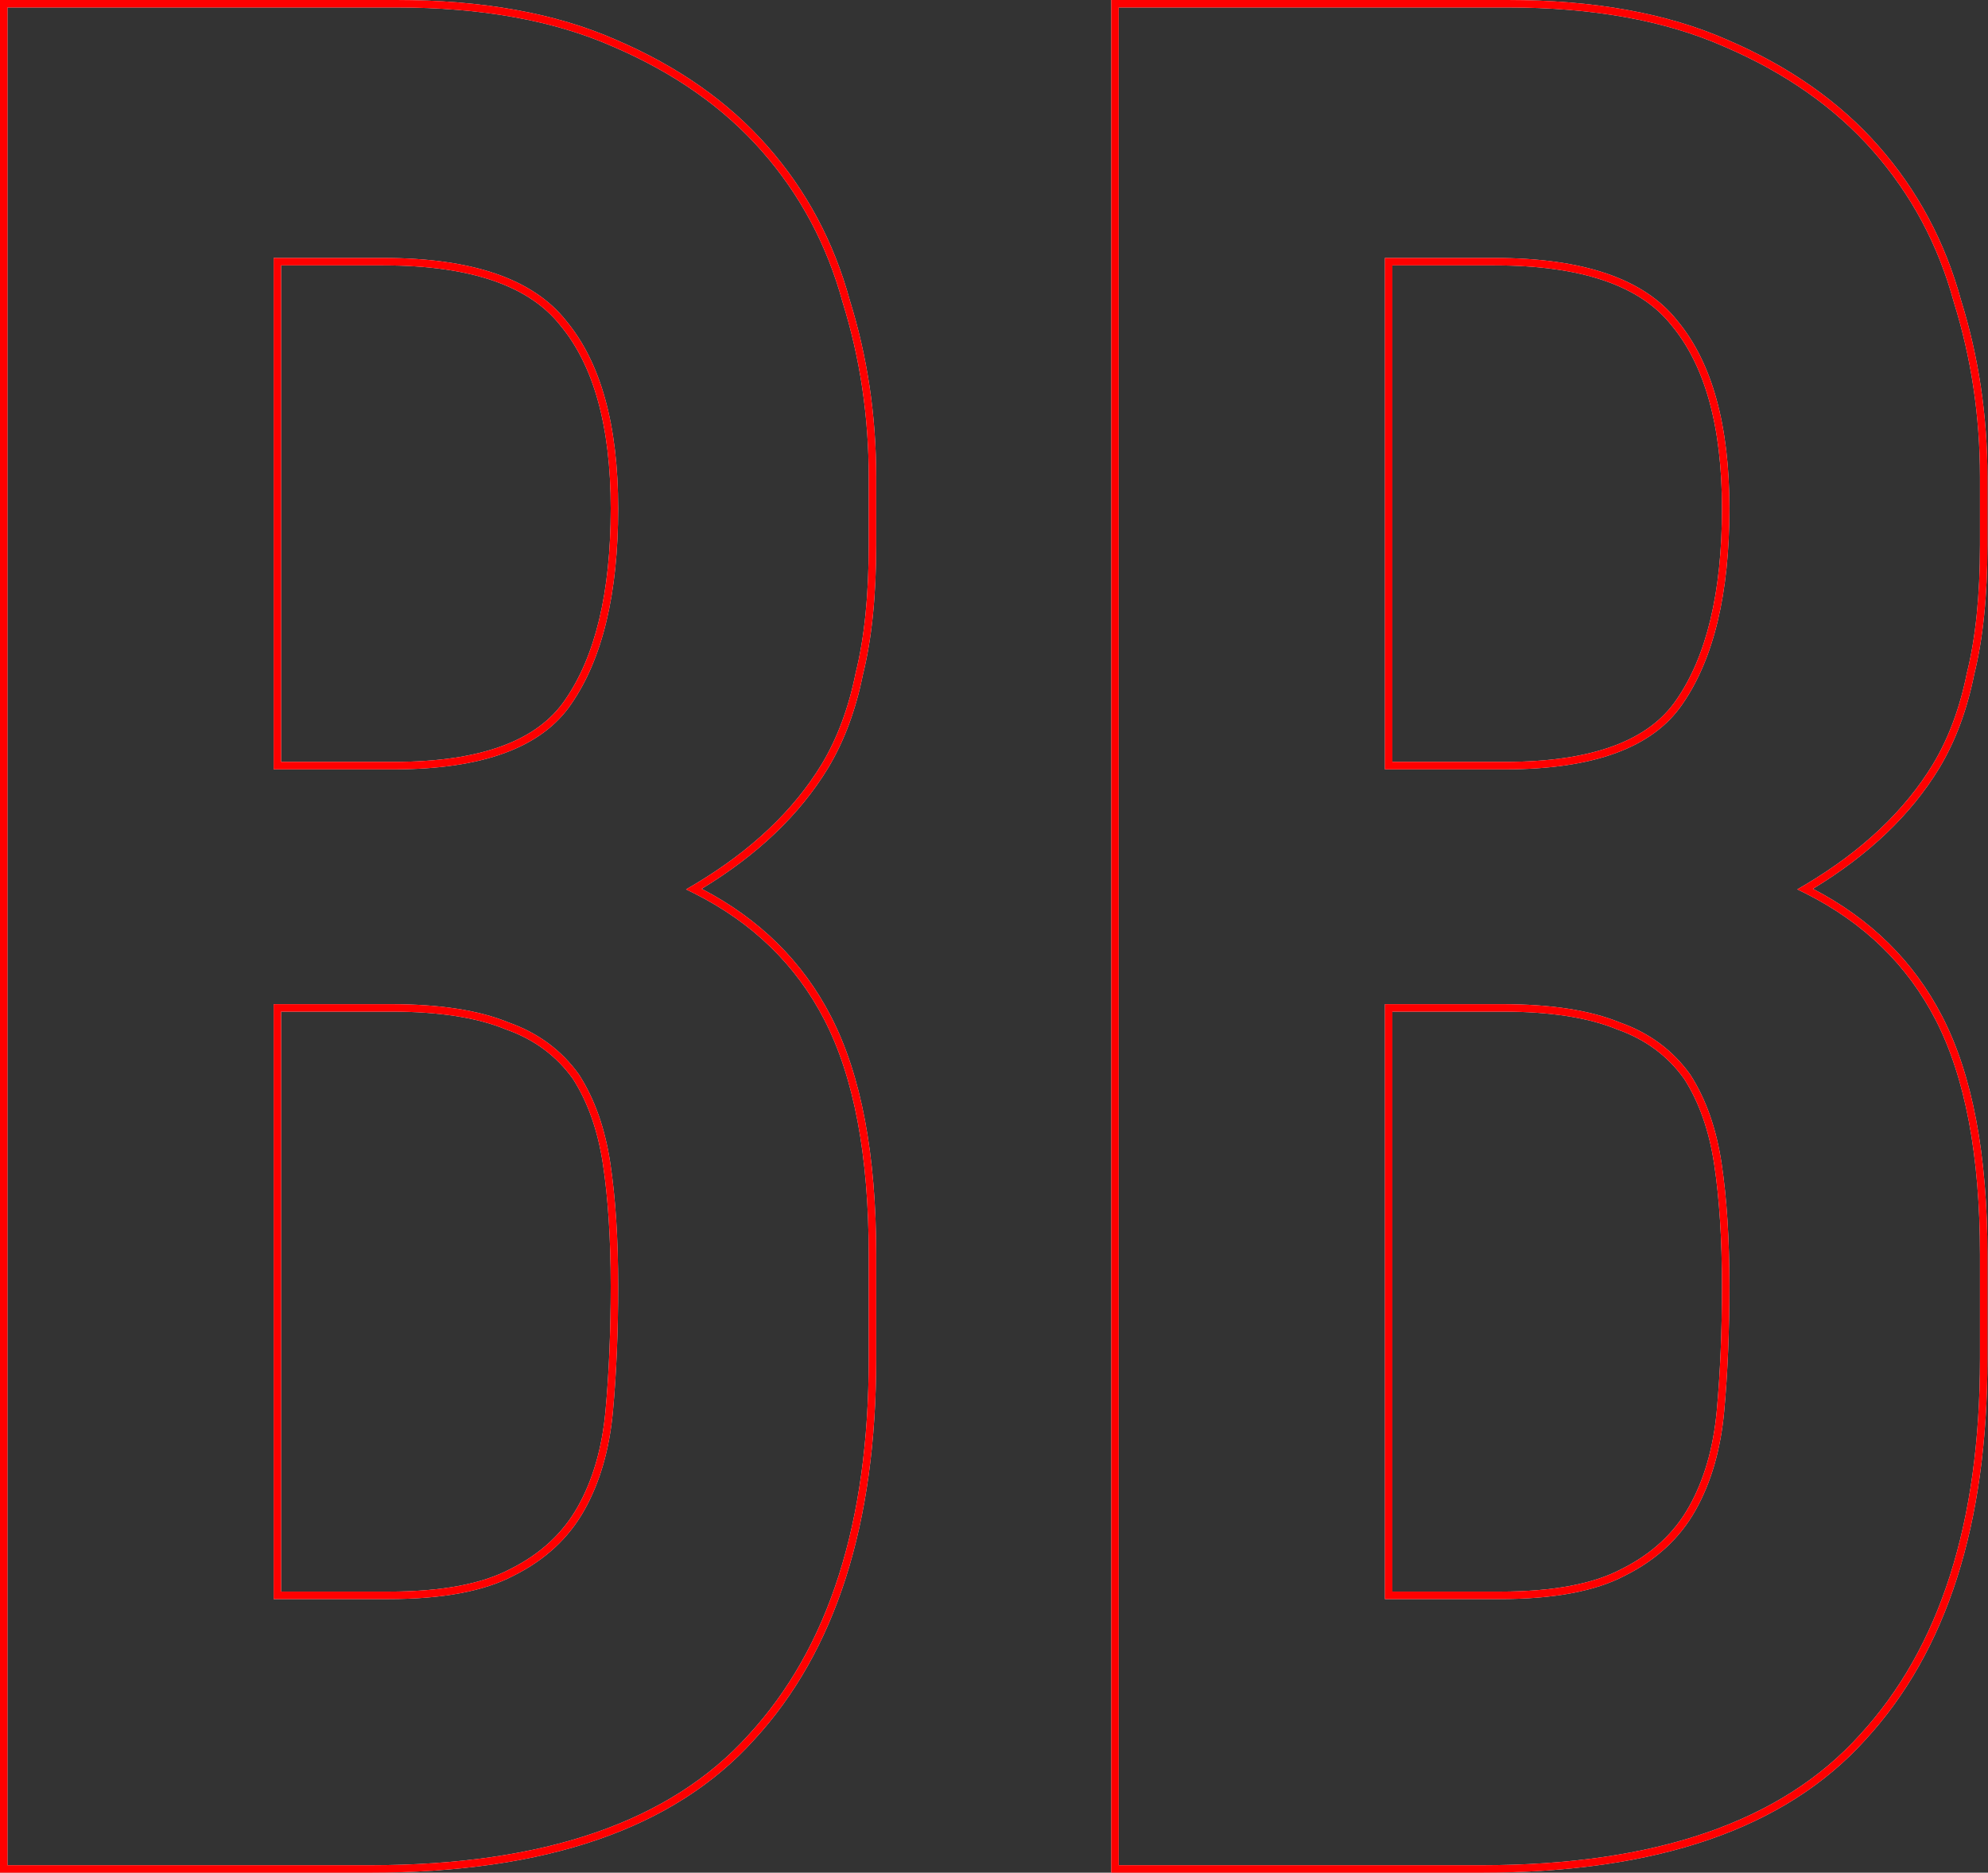<svg width="1333" height="1256" viewBox="0 0 1333 1256" fill="none" xmlns="http://www.w3.org/2000/svg">
<rect x="0" y="0" width="1333" height="1256" fill="#333333" stroke="none"/>
<path fill-rule="evenodd" clip-rule="evenodd" d="M0 1256V0H265.75C323.389 0 372.527 8.817 412.992 26.664C454.401 44.414 488.285 68.153 514.504 97.947C540.668 127.679 559.101 162.167 569.8 201.345C581.606 239.156 587.5 278.715 587.5 320V365.5C587.5 399.536 584.574 428.515 578.63 452.347C573.867 476.103 566.109 497.036 555.287 515.072L555.281 515.084L555.274 515.095C536.246 546.435 507.907 573.416 470.495 596.122C509.2 616.24 538.166 644.773 557.195 681.71C577.537 721.197 587.5 774.591 587.5 841.5V911.5C587.5 1021.92 560.481 1107.3 505.7 1166.86C451.868 1226.66 365.627 1256 248.25 1256H0ZM502 1163.5C555.667 1105.17 582.5 1021.17 582.5 911.5V841.5C582.5 775 572.583 722.5 552.75 684C533.78 647.176 504.67 618.89 465.421 599.143C463.635 598.244 461.828 597.363 460 596.5C461.758 595.495 463.497 594.482 465.216 593.46C503.426 570.747 532.021 543.76 551 512.5C561.5 495 569.083 474.583 573.75 451.25C579.583 427.917 582.5 399.333 582.5 365.5V320C582.5 279.167 576.667 240.083 565 202.75C554.5 164.25 536.417 130.417 510.75 101.25C485.083 72.083 451.833 48.75 411 31.25C371.333 13.75 322.917 5 265.75 5H5V1251H248.25C364.917 1251 449.5 1221.83 502 1163.5ZM342.212 1052.3L342.264 1052.28C362.461 1042.18 377.429 1028.26 387.392 1010.55C397.483 992.609 403.738 971.152 406.021 946.047C408.338 920.555 409.5 892.708 409.5 862.5C409.5 831.172 407.759 804.014 404.305 780.992C400.896 758.26 394.119 739.163 384.11 723.557C373.077 708.152 358.21 697.126 339.336 690.465L339.215 690.422L339.096 690.373C320.098 682.55 294.571 678.5 262.25 678.5H188.5V1067.5H260.5C296.297 1067.5 323.359 1062.28 342.161 1052.33L342.212 1052.3ZM183.5 1072.5V673.5H262.25C294.917 673.5 321.167 677.583 341 685.75C360.833 692.75 376.583 704.417 388.25 720.75C398.75 737.083 405.75 756.917 409.25 780.25C412.75 803.583 414.5 831 414.5 862.5C414.5 892.833 413.333 920.833 411 946.5C408.667 972.167 402.25 994.333 391.75 1013C381.25 1031.67 365.5 1046.25 344.5 1056.75C324.667 1067.25 296.667 1072.5 260.5 1072.5H183.5ZM378.877 469.421L378.889 469.404C399.072 440.251 409.5 397.669 409.5 341C409.5 285.571 397.933 244.93 375.659 218.201L375.619 218.153L375.58 218.104C354.844 191.911 315.971 178 257 178H188.5V511H264C322.985 511 360.459 496.506 378.865 469.438L378.877 469.421ZM264 516C323.5 516 363.167 501.417 383 472.25C404 441.917 414.5 398.167 414.5 341C414.5 285 402.833 243 379.5 215C357.333 187 316.5 173 257 173H183.5V516H264ZM745.117 1256V0H1010.87C1068.51 0 1117.64 8.817 1158.11 26.664C1199.52 44.414 1233.4 68.153 1259.62 97.947C1285.79 127.679 1304.22 162.167 1314.92 201.345C1326.72 239.156 1332.62 278.715 1332.62 320V365.5C1332.62 399.535 1329.69 428.514 1323.75 452.346C1318.98 476.102 1311.23 497.036 1300.4 515.072L1300.4 515.084L1300.39 515.095C1281.36 546.435 1253.02 573.416 1215.61 596.122C1254.32 616.24 1283.28 644.773 1302.31 681.71C1322.65 721.197 1332.62 774.591 1332.62 841.5V911.5C1332.62 1021.92 1305.6 1107.3 1250.82 1166.86C1196.99 1226.66 1110.75 1256 993.367 1256H745.117ZM1247.12 1163.5C1300.78 1105.17 1327.62 1021.17 1327.62 911.5V841.5C1327.62 775 1317.7 722.5 1297.87 684C1278.9 647.176 1249.79 618.89 1210.54 599.143C1208.75 598.244 1206.95 597.363 1205.12 596.5C1206.88 595.495 1208.61 594.482 1210.33 593.46C1248.54 570.747 1277.14 543.76 1296.12 512.5C1306.62 495 1314.2 474.583 1318.87 451.25C1324.7 427.917 1327.62 399.333 1327.62 365.5V320C1327.62 279.167 1321.78 240.083 1310.12 202.75C1299.62 164.25 1281.53 130.417 1255.87 101.25C1230.2 72.083 1196.95 48.75 1156.12 31.25C1116.45 13.75 1068.03 5 1010.87 5H750.117V1251H993.367C1110.03 1251 1194.62 1221.83 1247.12 1163.5ZM1087.33 1052.3L1087.38 1052.28C1107.58 1042.18 1122.55 1028.26 1132.51 1010.55C1142.6 992.609 1148.86 971.152 1151.14 946.047C1153.46 920.555 1154.62 892.708 1154.62 862.5C1154.62 831.172 1152.88 804.014 1149.42 780.992C1146.01 758.26 1139.24 739.163 1129.23 723.557C1118.19 708.153 1103.33 697.126 1084.45 690.465L1084.33 690.422L1084.21 690.373C1065.21 682.55 1039.69 678.5 1007.37 678.5H933.617V1067.5H1005.62C1041.41 1067.5 1068.48 1062.28 1087.28 1052.33L1087.33 1052.3ZM928.617 1072.5V673.5H1007.37C1040.03 673.5 1066.28 677.583 1086.12 685.75C1105.95 692.75 1121.7 704.417 1133.37 720.75C1143.87 737.083 1150.87 756.917 1154.37 780.25C1157.87 803.583 1159.62 831 1159.62 862.5C1159.62 892.833 1158.45 920.833 1156.12 946.5C1153.78 972.167 1147.37 994.333 1136.87 1013C1126.37 1031.67 1110.62 1046.25 1089.62 1056.75C1069.78 1067.25 1041.78 1072.5 1005.62 1072.5H928.617ZM1123.99 469.421L1124.01 469.404C1144.19 440.251 1154.62 397.669 1154.62 341C1154.62 285.571 1143.05 244.93 1120.78 218.201L1120.74 218.153L1120.7 218.104C1099.96 191.911 1061.09 178 1002.12 178H933.617V511H1009.12C1068.1 511 1105.58 496.506 1123.98 469.438L1123.99 469.421ZM1009.12 516C1068.62 516 1108.28 501.417 1128.12 472.25C1149.12 441.917 1159.62 398.167 1159.62 341C1159.62 285 1147.95 243 1124.62 215C1102.45 187 1061.62 173 1002.12 173H928.617V516H1009.12Z" fill="#F6F0F0"/>
<path fill-rule="evenodd" clip-rule="evenodd" d="M0 1256V0H265.75C323.389 0 372.527 8.817 412.992 26.664C454.401 44.414 488.285 68.153 514.504 97.947C540.668 127.679 559.101 162.167 569.8 201.345C581.606 239.156 587.5 278.715 587.5 320V365.5C587.5 399.536 584.574 428.515 578.63 452.347C573.867 476.103 566.109 497.036 555.287 515.072L555.281 515.084L555.274 515.095C536.246 546.435 507.907 573.416 470.495 596.122C509.2 616.24 538.166 644.773 557.195 681.71C577.537 721.197 587.5 774.591 587.5 841.5V911.5C587.5 1021.92 560.481 1107.3 505.7 1166.86C451.868 1226.66 365.627 1256 248.25 1256H0ZM502 1163.5C555.667 1105.17 582.5 1021.17 582.5 911.5V841.5C582.5 775 572.583 722.5 552.75 684C533.78 647.176 504.67 618.89 465.421 599.143C463.635 598.244 461.828 597.363 460 596.5C461.758 595.495 463.497 594.482 465.216 593.46C503.426 570.747 532.021 543.76 551 512.5C561.5 495 569.083 474.583 573.75 451.25C579.583 427.917 582.5 399.333 582.5 365.5V320C582.5 279.167 576.667 240.083 565 202.75C554.5 164.25 536.417 130.417 510.75 101.25C485.083 72.083 451.833 48.75 411 31.25C371.333 13.75 322.917 5 265.75 5H5V1251H248.25C364.917 1251 449.5 1221.83 502 1163.5ZM342.212 1052.3L342.264 1052.28C362.461 1042.18 377.429 1028.26 387.392 1010.55C397.483 992.609 403.738 971.152 406.021 946.047C408.338 920.555 409.5 892.708 409.5 862.5C409.5 831.172 407.759 804.014 404.305 780.992C400.896 758.26 394.119 739.163 384.11 723.557C373.077 708.152 358.21 697.126 339.336 690.465L339.215 690.422L339.096 690.373C320.098 682.55 294.571 678.5 262.25 678.5H188.5V1067.5H260.5C296.297 1067.5 323.359 1062.28 342.161 1052.33L342.212 1052.3ZM183.5 1072.5V673.5H262.25C294.917 673.5 321.167 677.583 341 685.75C360.833 692.75 376.583 704.417 388.25 720.75C398.75 737.083 405.75 756.917 409.25 780.25C412.75 803.583 414.5 831 414.5 862.5C414.5 892.833 413.333 920.833 411 946.5C408.667 972.167 402.25 994.333 391.75 1013C381.25 1031.67 365.5 1046.25 344.5 1056.75C324.667 1067.25 296.667 1072.5 260.5 1072.5H183.5ZM378.877 469.421L378.889 469.404C399.072 440.251 409.5 397.669 409.5 341C409.5 285.571 397.933 244.93 375.659 218.201L375.619 218.153L375.58 218.104C354.844 191.911 315.971 178 257 178H188.5V511H264C322.985 511 360.459 496.506 378.865 469.438L378.877 469.421ZM264 516C323.5 516 363.167 501.417 383 472.25C404 441.917 414.5 398.167 414.5 341C414.5 285 402.833 243 379.5 215C357.333 187 316.5 173 257 173H183.5V516H264ZM745.117 1256V0H1010.87C1068.51 0 1117.64 8.817 1158.11 26.664C1199.52 44.414 1233.4 68.153 1259.62 97.947C1285.79 127.679 1304.22 162.167 1314.92 201.345C1326.72 239.156 1332.62 278.715 1332.62 320V365.5C1332.62 399.535 1329.69 428.514 1323.75 452.346C1318.98 476.102 1311.23 497.036 1300.4 515.072L1300.4 515.084L1300.39 515.095C1281.36 546.435 1253.02 573.416 1215.61 596.122C1254.32 616.24 1283.28 644.773 1302.31 681.71C1322.65 721.197 1332.62 774.591 1332.62 841.5V911.5C1332.62 1021.92 1305.6 1107.3 1250.82 1166.86C1196.99 1226.66 1110.75 1256 993.367 1256H745.117ZM1247.12 1163.5C1300.78 1105.17 1327.62 1021.17 1327.62 911.5V841.5C1327.62 775 1317.7 722.5 1297.87 684C1278.9 647.176 1249.79 618.89 1210.54 599.143C1208.75 598.244 1206.95 597.363 1205.12 596.5C1206.88 595.495 1208.61 594.482 1210.33 593.46C1248.54 570.747 1277.14 543.76 1296.12 512.5C1306.62 495 1314.2 474.583 1318.87 451.25C1324.7 427.917 1327.62 399.333 1327.62 365.5V320C1327.62 279.167 1321.78 240.083 1310.12 202.75C1299.62 164.25 1281.53 130.417 1255.87 101.25C1230.2 72.083 1196.95 48.75 1156.12 31.25C1116.45 13.75 1068.03 5 1010.87 5H750.117V1251H993.367C1110.03 1251 1194.62 1221.83 1247.12 1163.5ZM1087.33 1052.3L1087.38 1052.28C1107.58 1042.18 1122.55 1028.26 1132.51 1010.55C1142.6 992.609 1148.86 971.152 1151.14 946.047C1153.46 920.555 1154.62 892.708 1154.62 862.5C1154.62 831.172 1152.88 804.014 1149.42 780.992C1146.01 758.26 1139.24 739.163 1129.23 723.557C1118.19 708.153 1103.33 697.126 1084.45 690.465L1084.33 690.422L1084.21 690.373C1065.21 682.55 1039.69 678.5 1007.37 678.5H933.617V1067.5H1005.62C1041.41 1067.5 1068.48 1062.28 1087.28 1052.33L1087.33 1052.3ZM928.617 1072.5V673.5H1007.37C1040.03 673.5 1066.28 677.583 1086.12 685.75C1105.95 692.75 1121.7 704.417 1133.37 720.75C1143.87 737.083 1150.87 756.917 1154.37 780.25C1157.87 803.583 1159.62 831 1159.62 862.5C1159.62 892.833 1158.45 920.833 1156.12 946.5C1153.78 972.167 1147.37 994.333 1136.87 1013C1126.37 1031.67 1110.62 1046.25 1089.62 1056.75C1069.78 1067.25 1041.78 1072.5 1005.62 1072.5H928.617ZM1123.99 469.421L1124.01 469.404C1144.19 440.251 1154.62 397.669 1154.62 341C1154.62 285.571 1143.05 244.93 1120.78 218.201L1120.74 218.153L1120.7 218.104C1099.96 191.911 1061.09 178 1002.12 178H933.617V511H1009.12C1068.1 511 1105.58 496.506 1123.98 469.438L1123.99 469.421ZM1009.12 516C1068.62 516 1108.28 501.417 1128.12 472.25C1149.12 441.917 1159.62 398.167 1159.62 341C1159.62 285 1147.95 243 1124.62 215C1102.45 187 1061.62 173 1002.12 173H928.617V516H1009.12Z" fill="#FF0000"/>
</svg>

